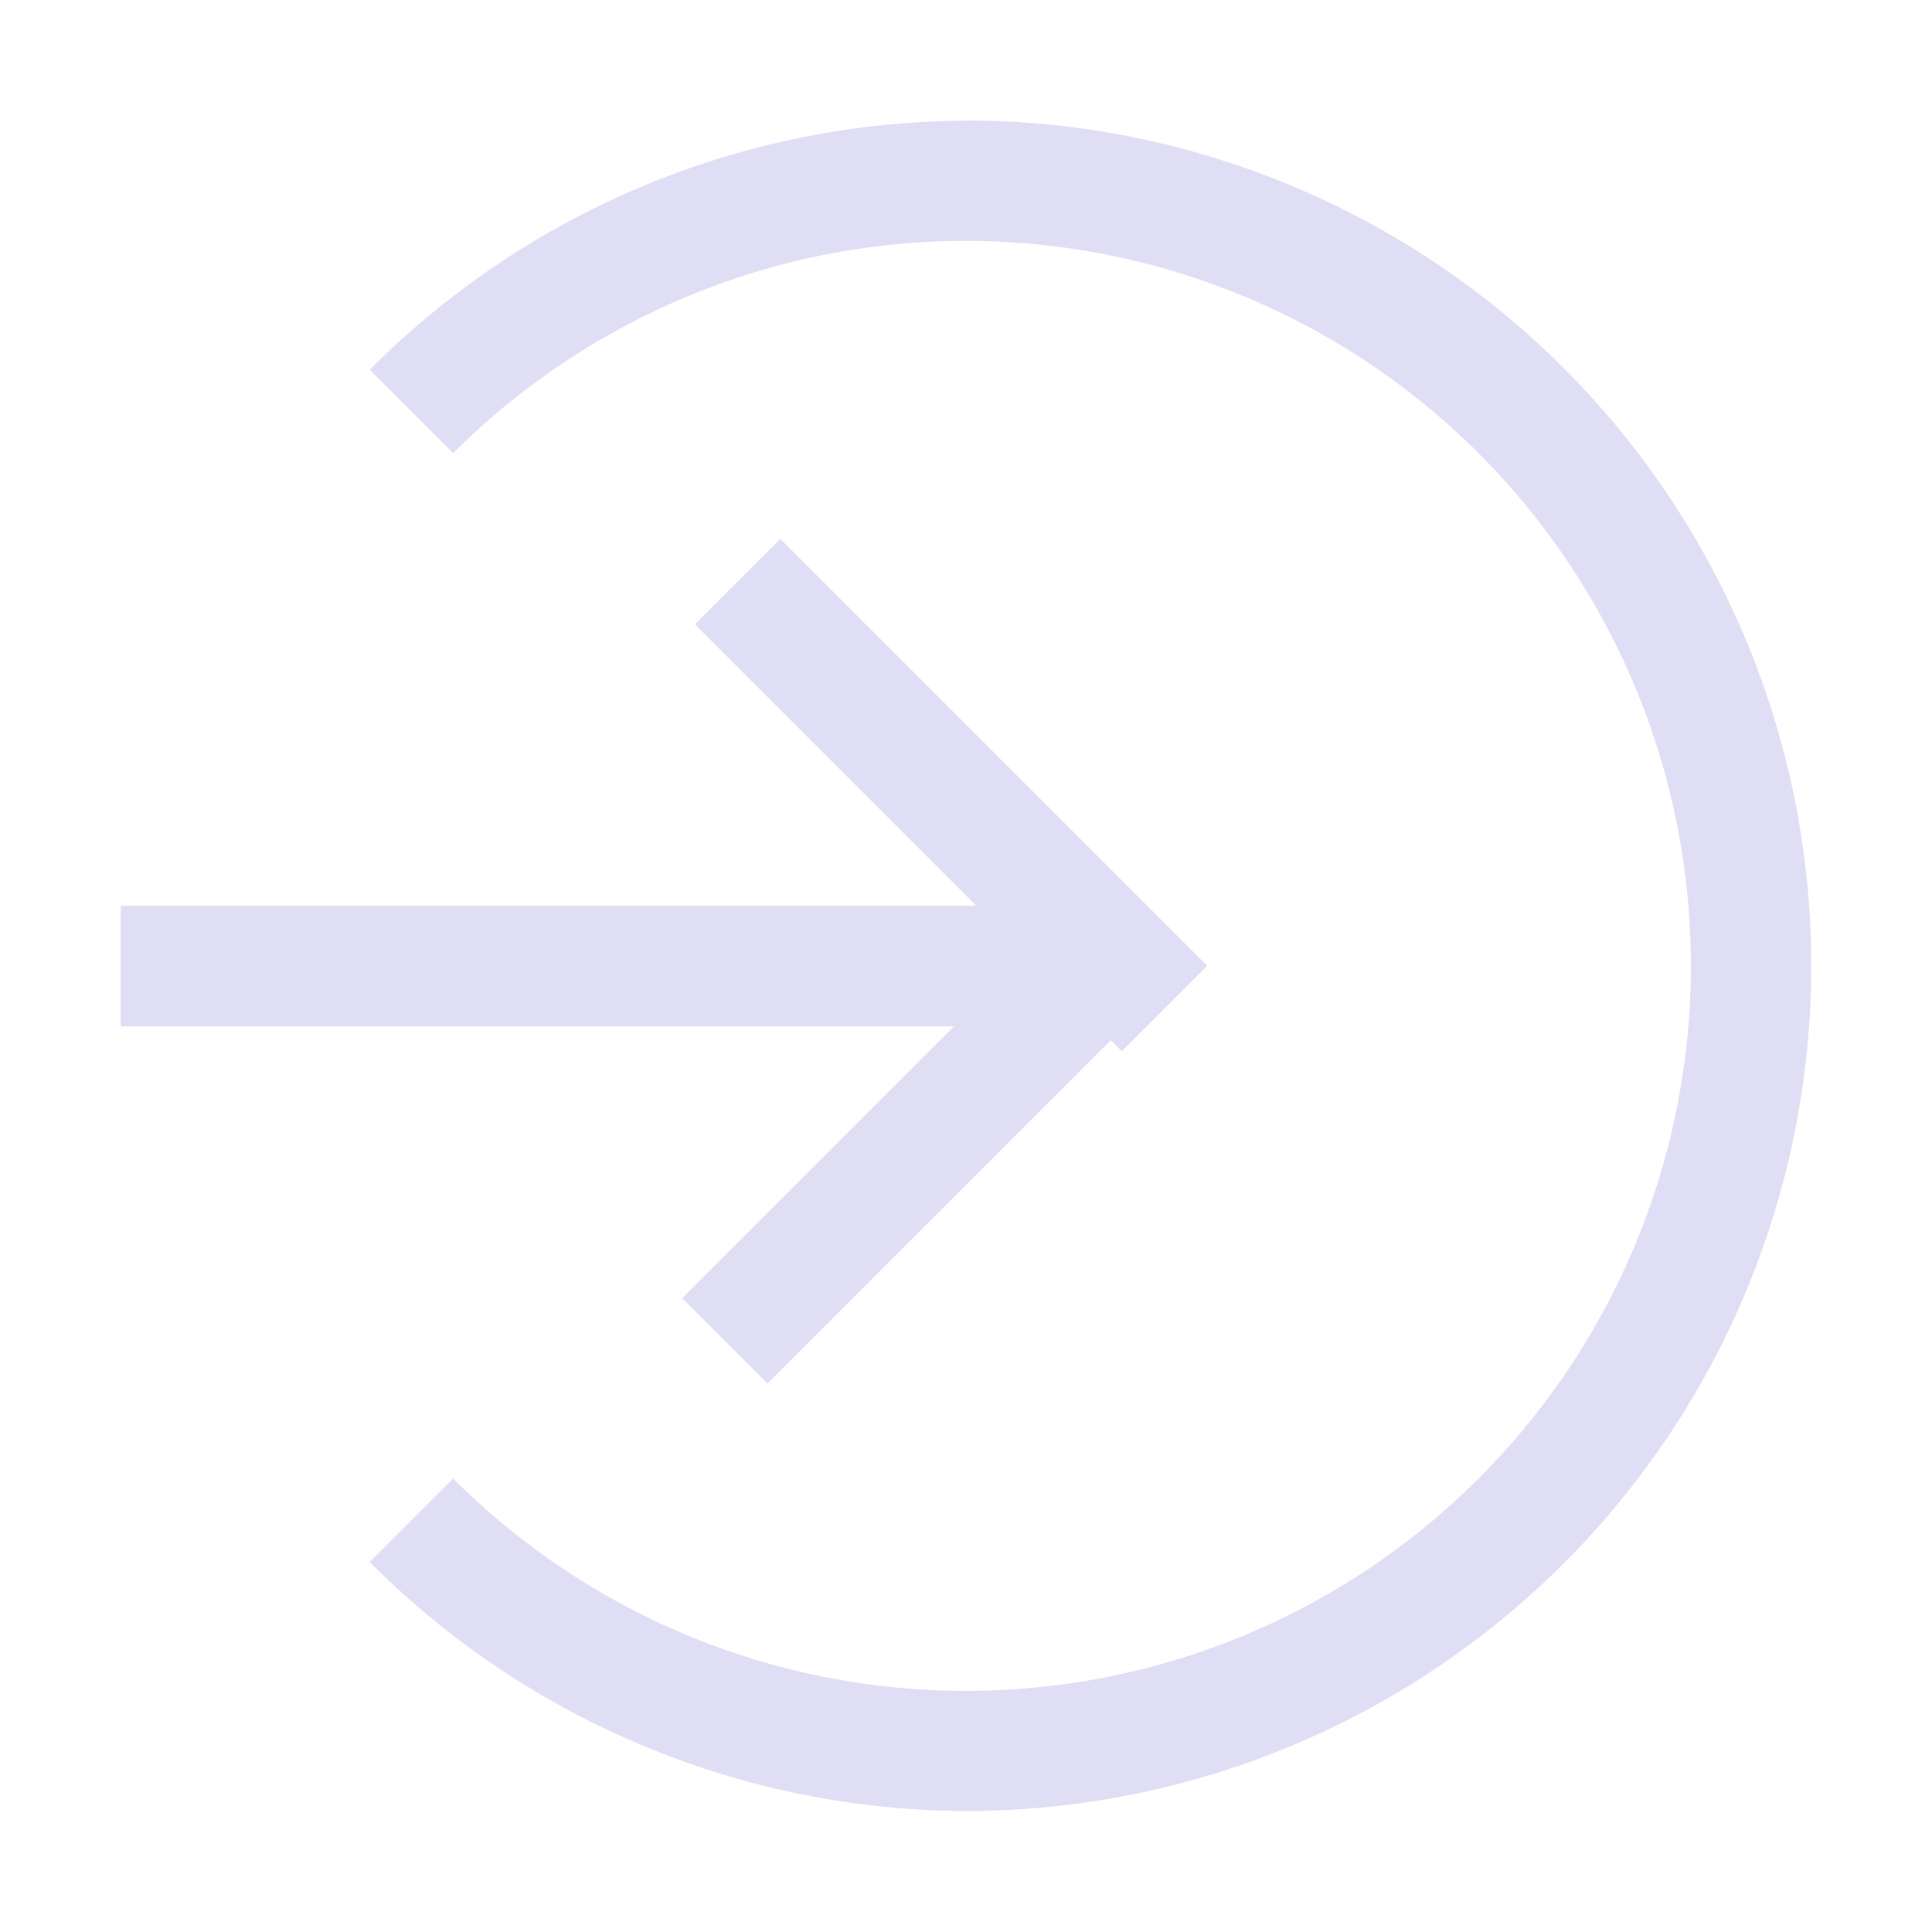 <svg width="16" height="16" version="1.1" viewBox="0 0 16 16" xmlns="http://www.w3.org/2000/svg">
 <g transform="translate(-691.99 -493.92)" fill="#e0def4">
  <rect x="692.99" y="501.42" width="8" height="1" fill-rule="evenodd" stroke-linecap="round" stroke-linejoin="round" stroke-width="2" style="paint-order:stroke fill markers"/>
  <path d="m699.99 494.92a7 7 0 0 0-4.938 2.062l0.691 0.691a6.003 6.003 0 0 1 4.246-1.758 6.003 6.003 0 0 1 6.004 6.004 6.003 6.003 0 0 1-6.004 6.004 6.003 6.003 0 0 1-4.246-1.758l-0.691 0.691a7 7 0 0 0 4.938 2.062 7 7 0 0 0 7-7 7 7 0 0 0-7-7z"/>
  <rect transform="rotate(45)" x="846.29" y="-141.47" width="5" height="1" fill-rule="evenodd" stroke-linecap="round" stroke-linejoin="round" stroke-width="2" style="paint-order:stroke fill markers"/>
  <rect transform="matrix(.707 -.707 -.707 -.707 0 0)" x="136.47" y="-851.29" width="5" height="1" fill-rule="evenodd" stroke-linecap="round" stroke-linejoin="round" stroke-width="2" style="paint-order:stroke fill markers"/>
 </g>
</svg>
